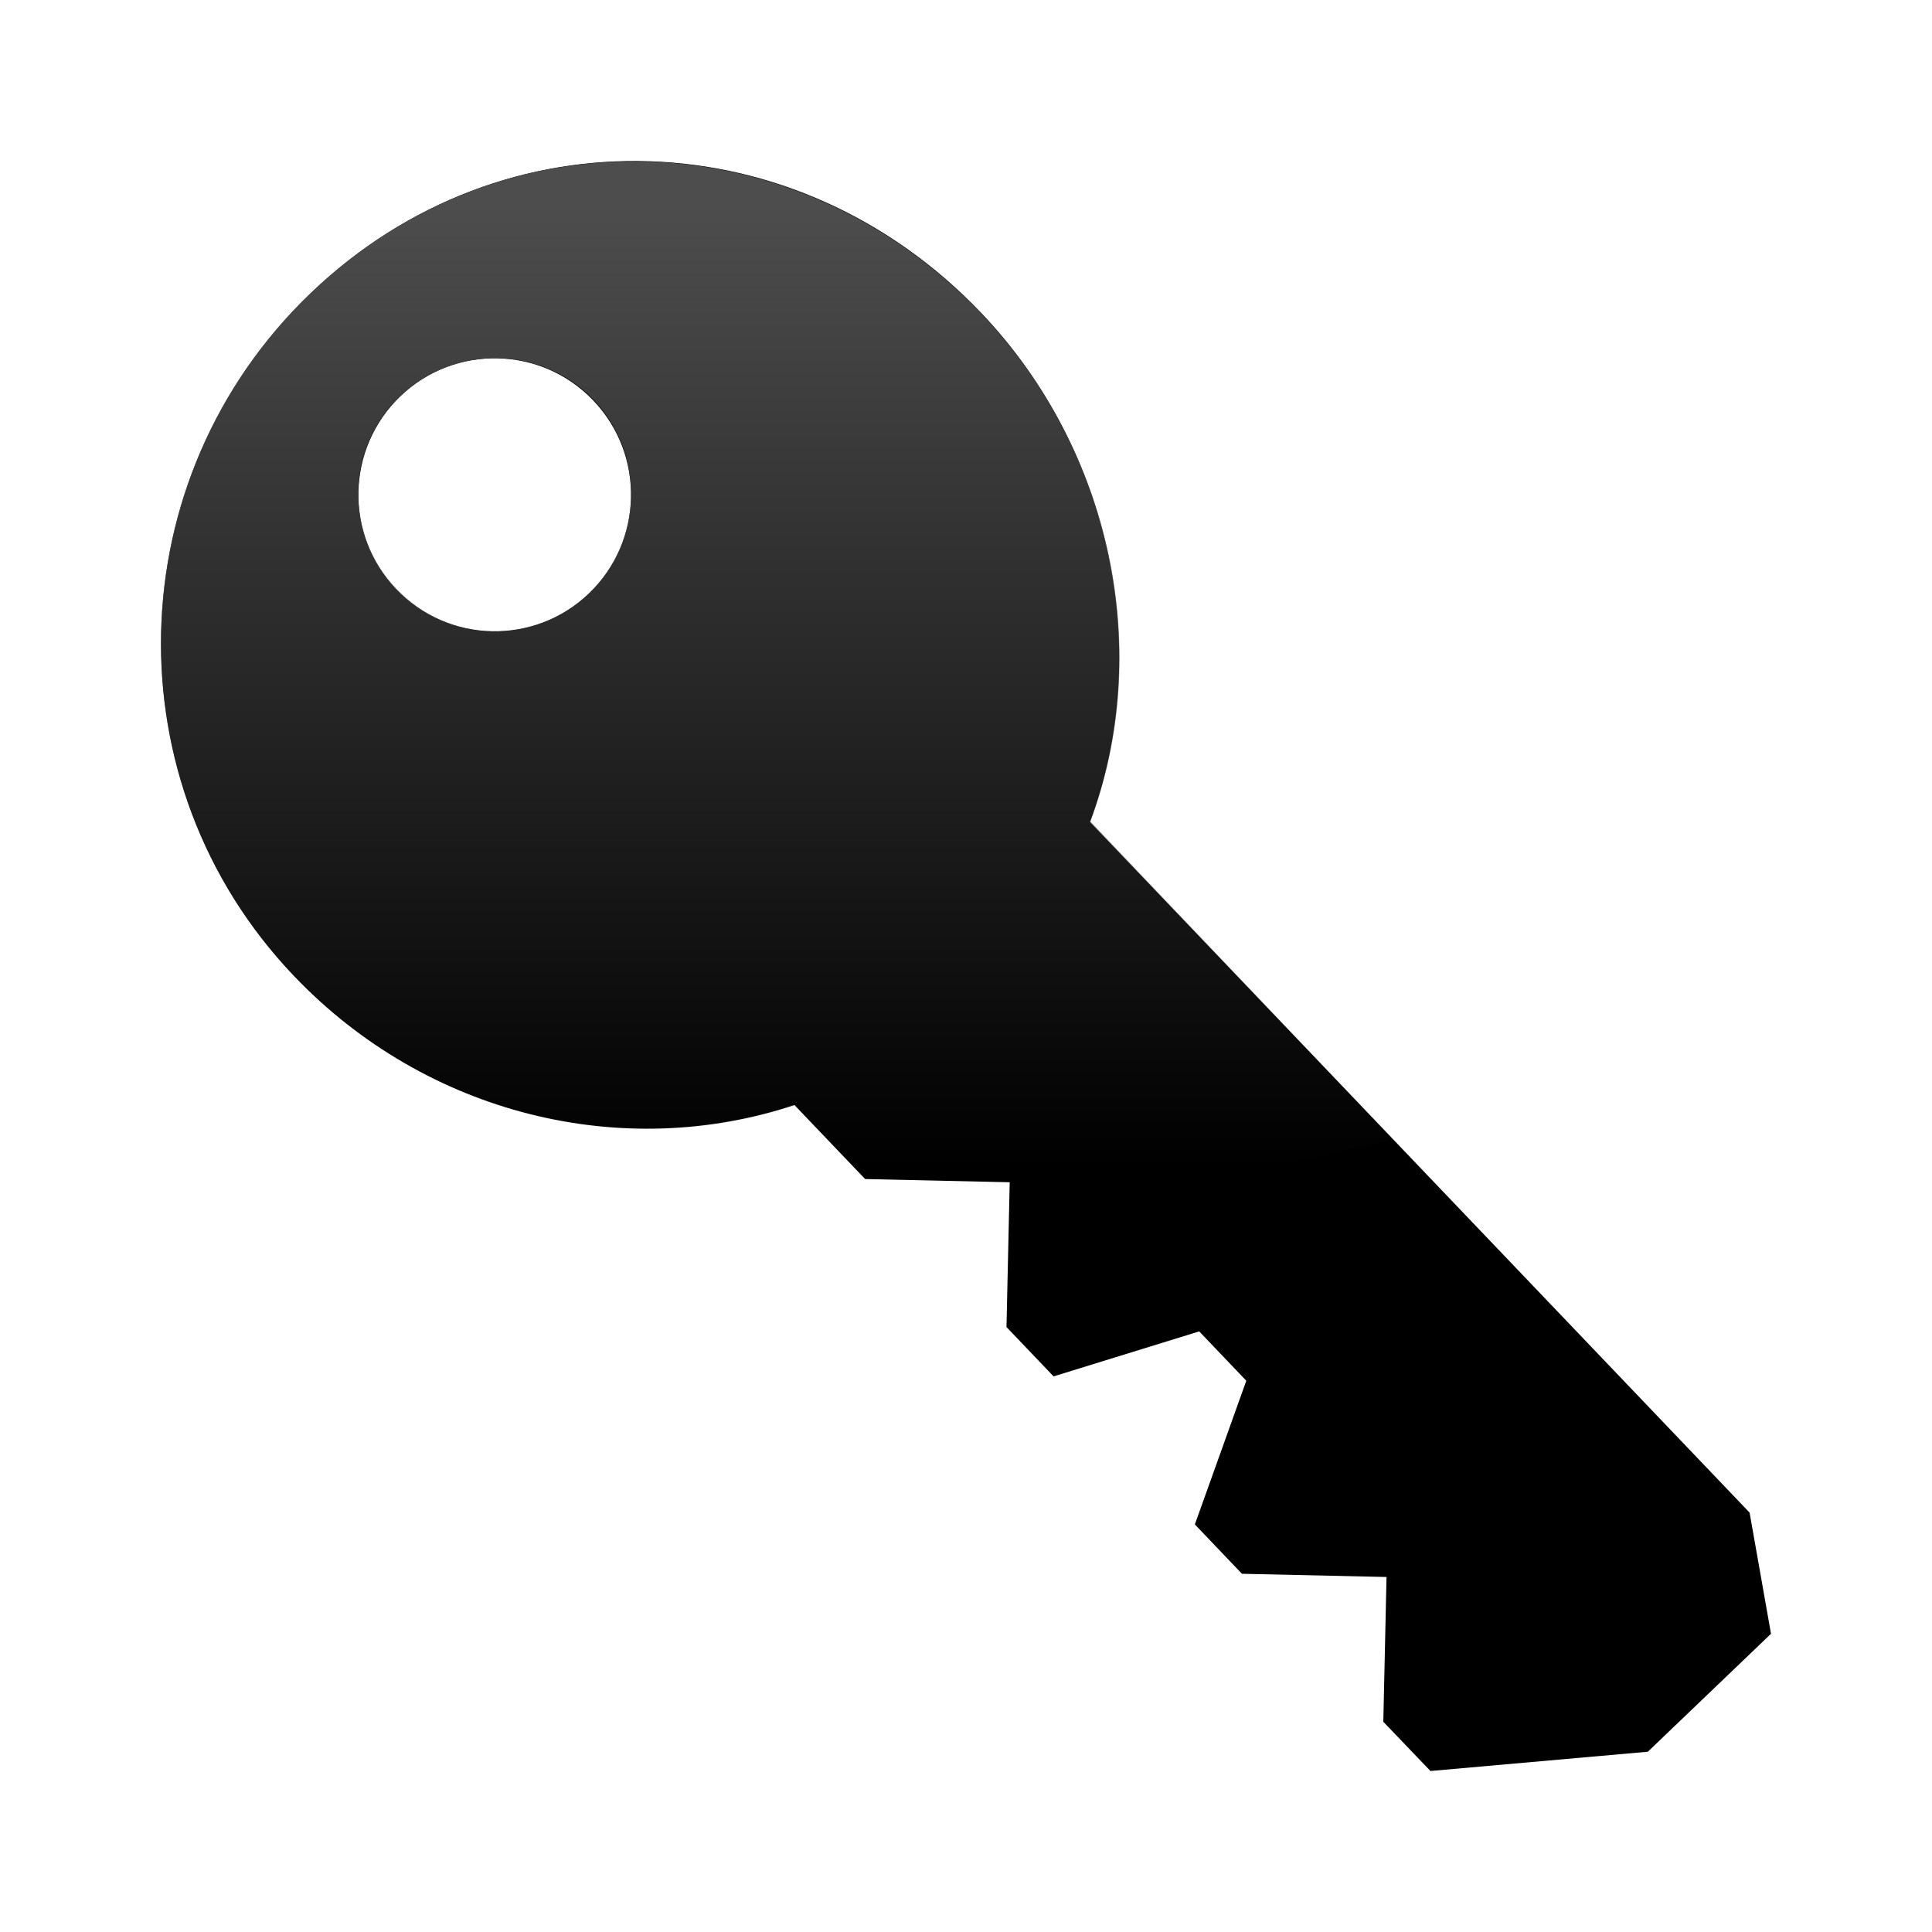 <?xml version="1.0" encoding="UTF-8" standalone="no"?>
<!-- Created with Inkscape (http://www.inkscape.org/) -->

<svg
   xmlns:dc="http://purl.org/dc/elements/1.1/"
   xmlns:cc="http://creativecommons.org/ns#"
   xmlns:rdf="http://www.w3.org/1999/02/22-rdf-syntax-ns#"
   xmlns:svg="http://www.w3.org/2000/svg"
   xmlns="http://www.w3.org/2000/svg"
   xmlns:xlink="http://www.w3.org/1999/xlink"
   xmlns:sodipodi="http://sodipodi.sourceforge.net/DTD/sodipodi-0.dtd"
   xmlns:inkscape="http://www.inkscape.org/namespaces/inkscape"
   width="48px"
   height="48px"
   id="svg2960"
   version="1.1"
   inkscape:version="0.47 r22583"
   sodipodi:docname="Nouveau document 3">
  <defs
     id="defs2962">
    <linearGradient
       inkscape:collect="always"
       xlink:href="#linearGradient3172"
       id="linearGradient2940"
       gradientUnits="userSpaceOnUse"
       gradientTransform="matrix(0.645,0,0,1.183,9.236,4.016)"
       x1="22.893"
       y1="0.904"
       x2="22.893"
       y2="21.132" />
    <linearGradient
       id="linearGradient3172">
      <stop
         id="stop3174"
         offset="0"
         style="stop-color:#4d4d4d;stop-opacity:1;" />
      <stop
         id="stop3176"
         offset="1"
         style="stop-color:#4d4d4d;stop-opacity:0;" />
    </linearGradient>
  </defs>
  <sodipodi:namedview
     id="base"
     pagecolor="#ffffff"
     bordercolor="#666666"
     borderopacity="1.0"
     inkscape:pageopacity="0.0"
     inkscape:pageshadow="2"
     inkscape:zoom="7"
     inkscape:cx="24"
     inkscape:cy="24"
     inkscape:current-layer="layer1"
     showgrid="true"
     inkscape:grid-bbox="true"
     inkscape:document-units="px"
     inkscape:window-width="1364"
     inkscape:window-height="719"
     inkscape:window-x="0"
     inkscape:window-y="25"
     inkscape:window-maximized="1" />
  <g
     id="layer1"
     inkscape:label="Layer 1"
     inkscape:groupmode="layer">
    <path
       sodipodi:nodetypes="csccccccccccccccccsccsssc"
       style="fill:#000000;fill-opacity:1;fill-rule:evenodd;stroke:none"
       d="m 7.724,7.281 c -4.797,4.593 -4.987,12.185 -0.416,16.971 3.298,3.454 8.168,4.616 12.43,3.202 l 1.756,1.839 3.592,0.08 -0.08,3.597 1.17,1.226 3.618,-1.118 1.17,1.226 -1.278,3.57 1.17,1.226 3.592,0.08 -0.08,3.597 L 35.539,44 40.94,43.521 44,40.591 43.468,37.58 27.082,20.421 C 28.645,16.236 27.649,11.2 24.37,7.766 19.8,2.98 12.521,2.687 7.724,7.281 z m 2.226,2.561 C 11.302,8.548 13.447,8.596 14.739,9.949 c 1.292,1.353 1.244,3.502 -0.107,4.795 -1.351,1.294 -3.497,1.246 -4.789,-0.107 -1.292,-1.353 -1.244,-3.502 0.107,-4.795 z"
       id="path6767" />
    <path
       style="fill:url(#linearGradient2940);fill-opacity:1;stroke:none"
       d="m 25.094,29.625 0,-0.25 -3.594,-0.094 -1.75,-1.812 c -4.263,1.414 -9.139,0.235 -12.438,-3.219 -4.57,-4.786 -4.39,-12.376 0.406,-16.969 4.797,-4.593 12.086,-4.286 16.656,0.5 3.279,3.434 4.282,8.44 2.719,12.625 l 7.531,7.906 c -2.895,0.757 -6.121,1.231 -9.531,1.312 z m -12.875,-13.938 c 0.867,0.019 1.731,-0.291 2.406,-0.938 1.351,-1.294 1.417,-3.459 0.125,-4.812 C 13.458,8.584 11.289,8.55 9.938,9.844 c -1.351,1.294 -1.386,3.428 -0.094,4.781 0.646,0.677 1.508,1.043 2.375,1.062 z"
       id="path2926" />
  </g>
</svg>
